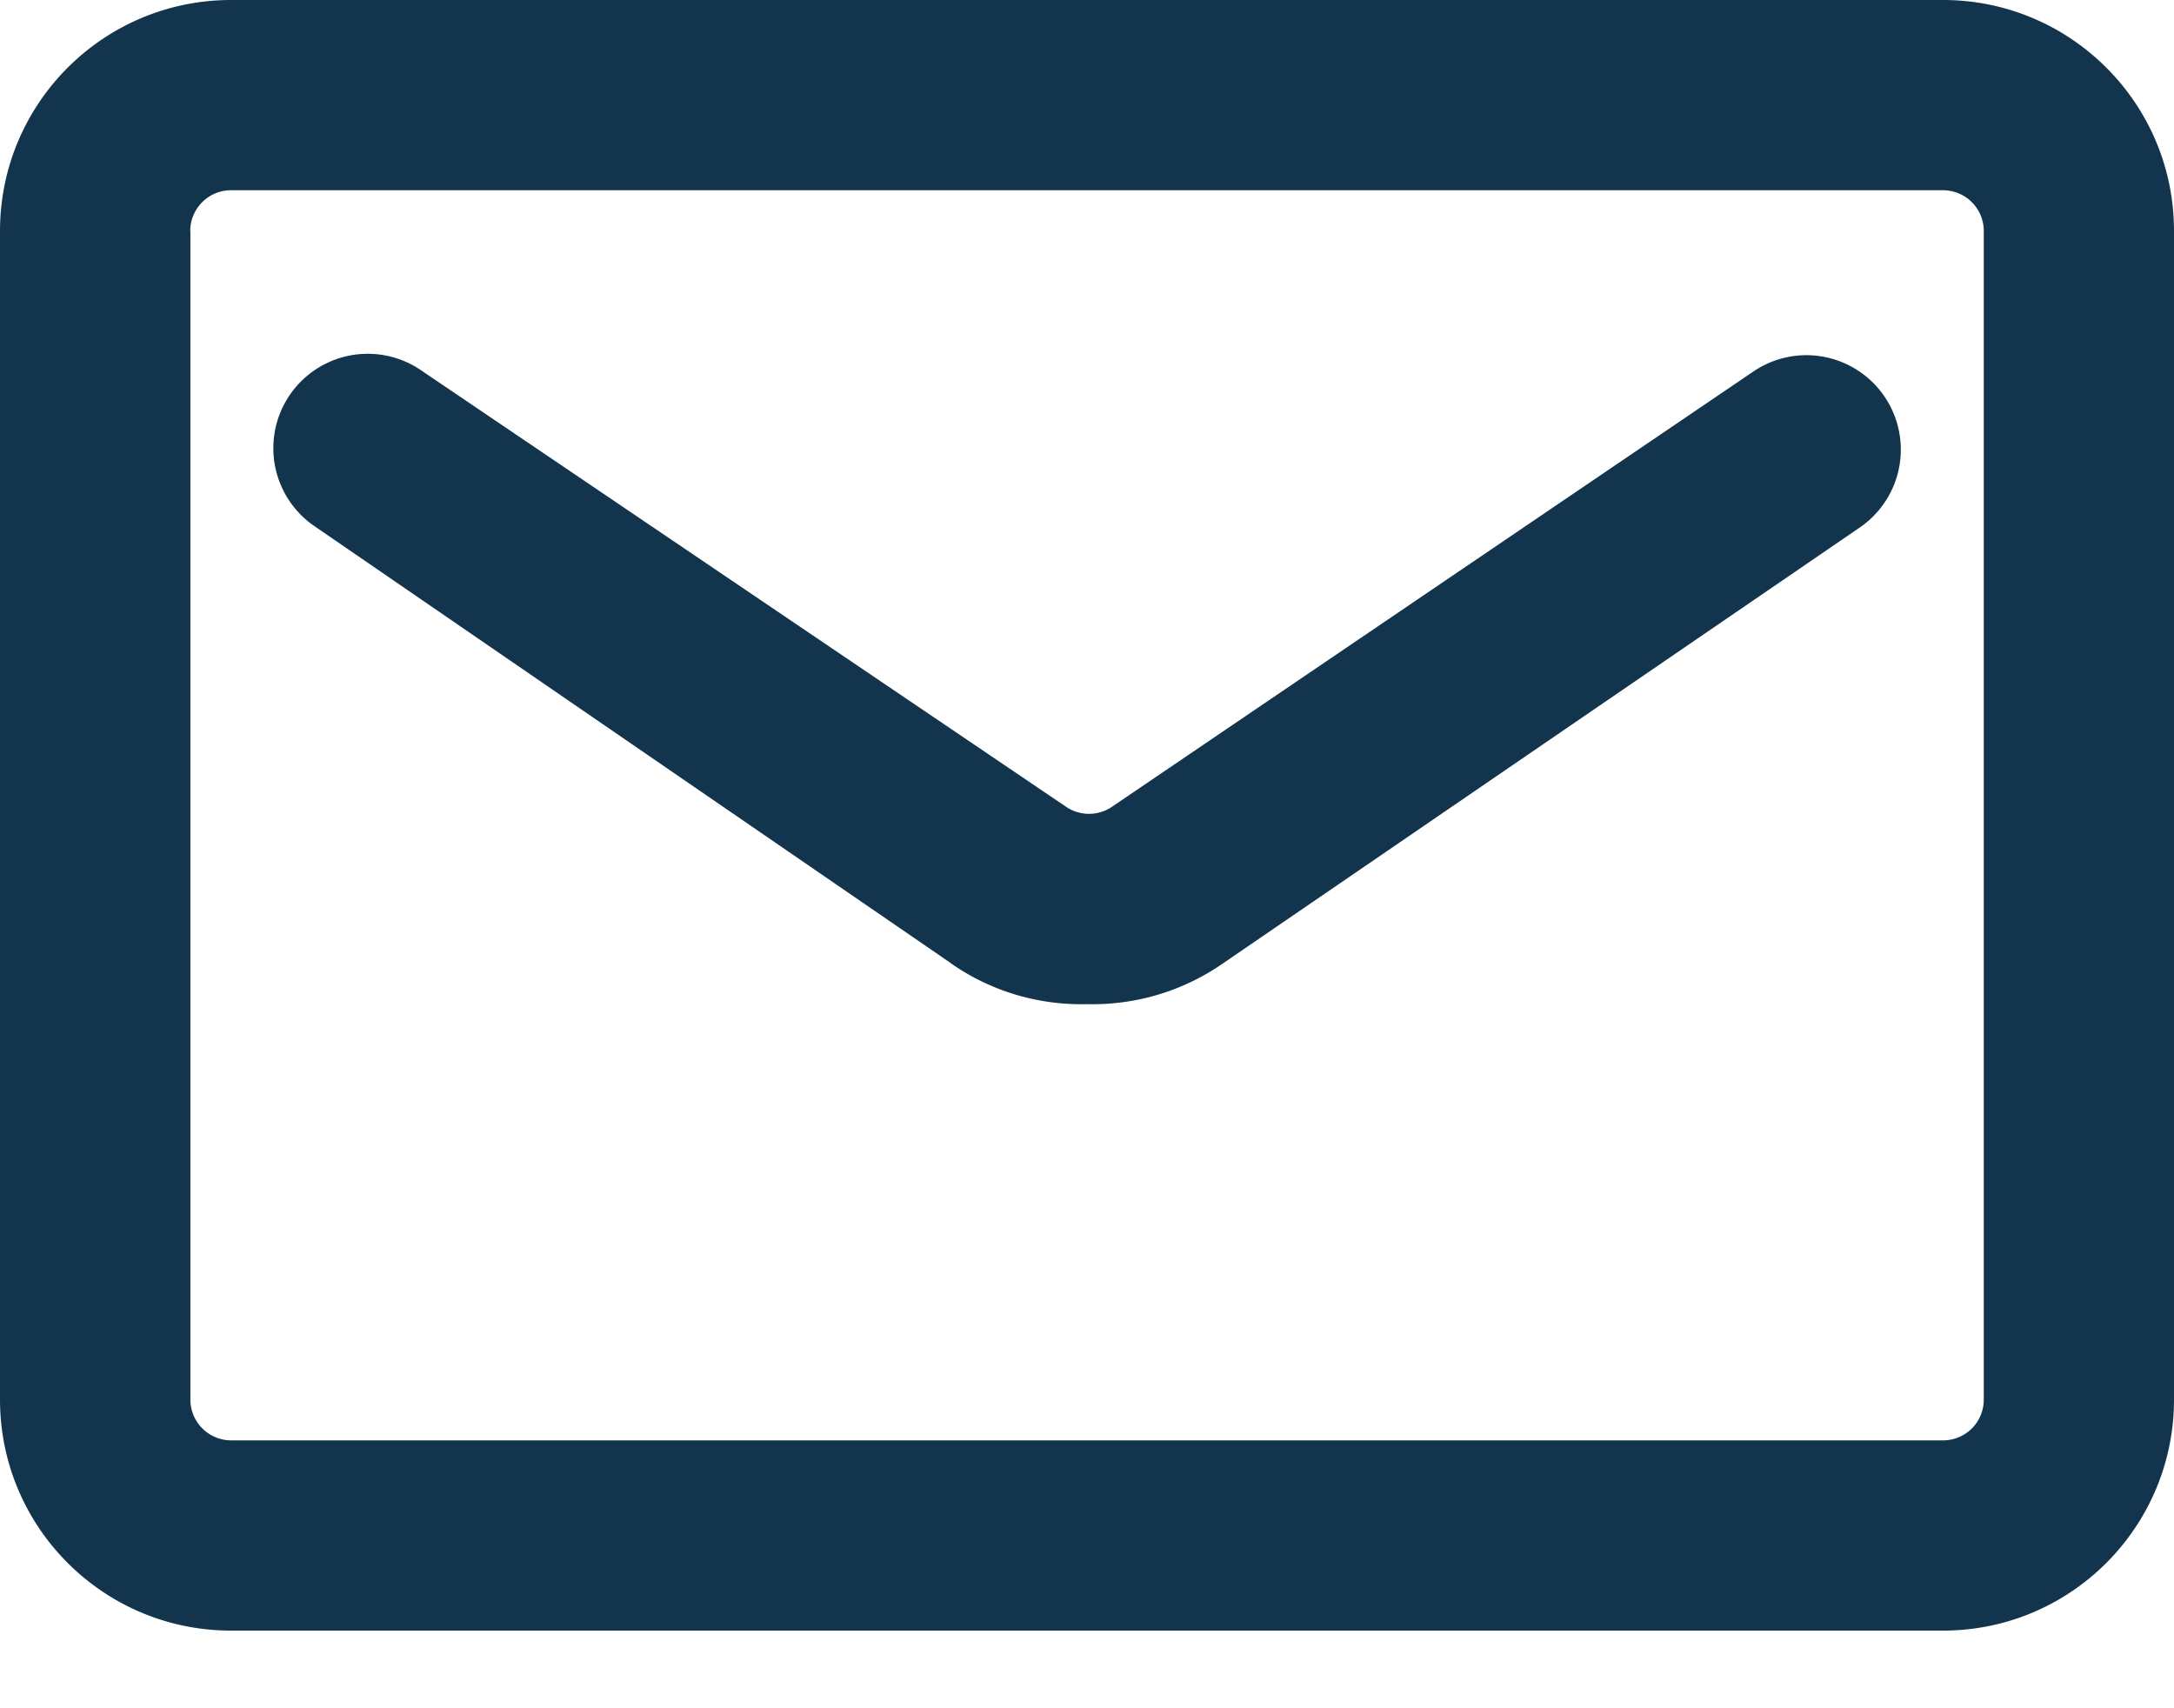 <svg xmlns="http://www.w3.org/2000/svg" fill="none" viewBox="0 0 14 11"><path fill="#12344D" fill-rule="evenodd" d="M1.488 10.5h11.024c.822 0 1.488-.666 1.488-1.488V1.487C14 .666 13.334 0 12.512 0H1.489C.666 0 0 .666 0 1.488v7.524C0 9.834.666 10.5 1.488 10.5zm-.263-9.012c0-.145.118-.263.262-.263h11.025c.146 0 .263.118.263.262v7.525a.262.262 0 01-.263.263H1.489a.263.263 0 01-.263-.263V1.487zm4.9 4.716c.256.179.563.27.875.262a1.47 1.47 0 00.875-.262l4.104-2.809a.608.608 0 00-.683-1.006L7.158 5.197a.263.263 0 01-.29 0L2.705 2.38a.608.608 0 00-.683 1.006l4.104 2.818z" clip-rule="evenodd"/></svg>